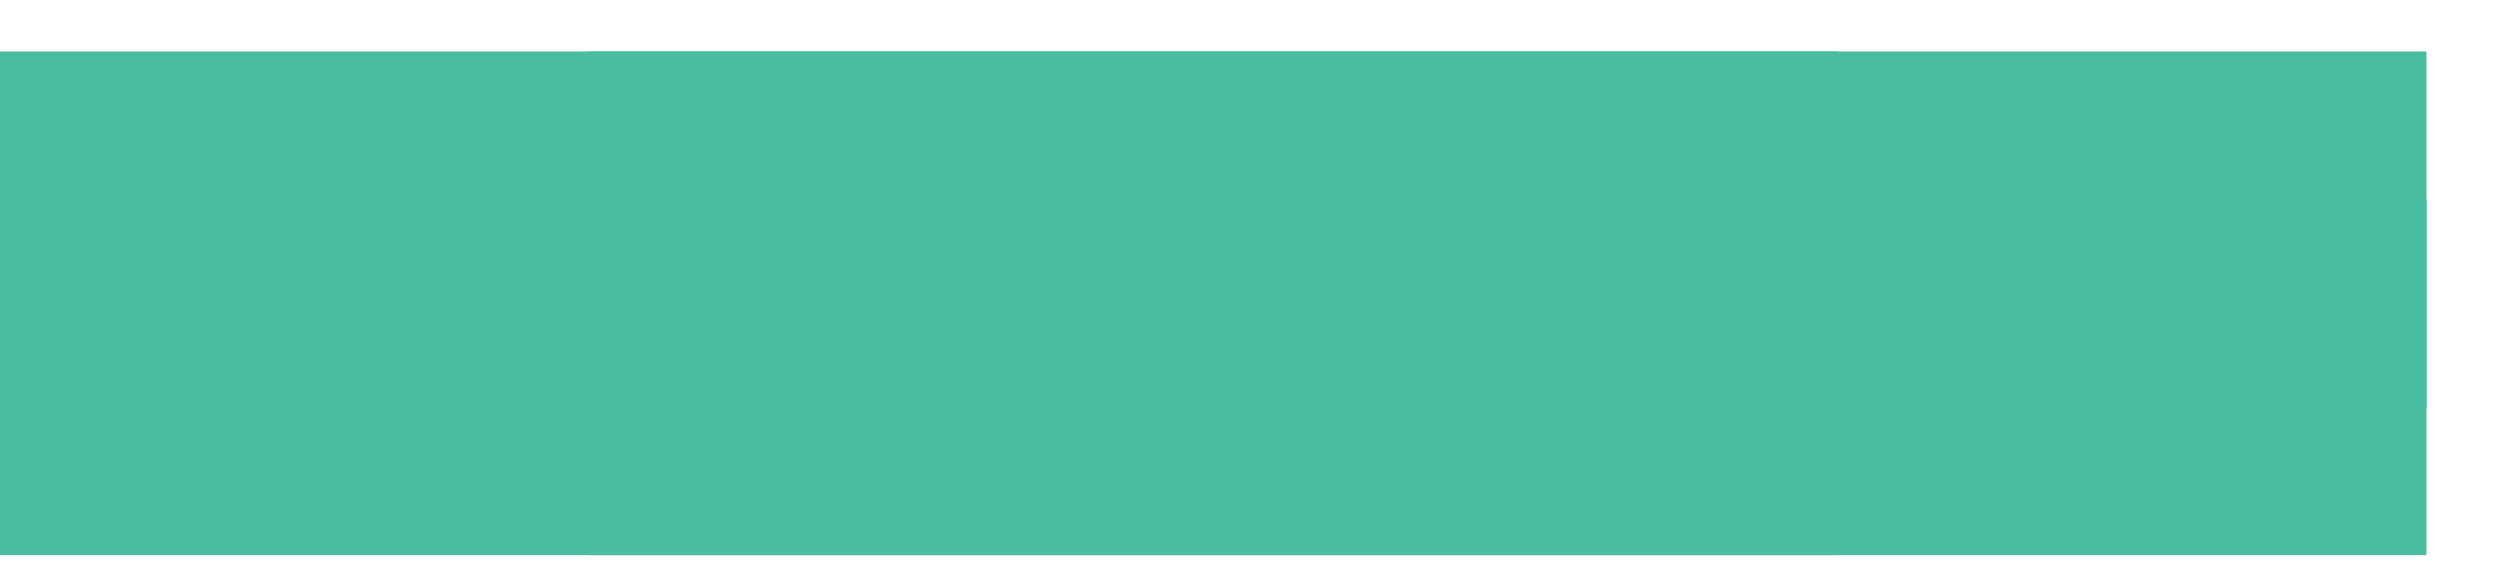 <?xml version="1.0" encoding="UTF-8"?>
<svg width="17px" height="4px" viewBox="0 0 17 4" version="1.1" xmlns="http://www.w3.org/2000/svg" xmlns:xlink="http://www.w3.org/1999/xlink">
    <!-- Generator: Sketch 48.2 (47327) - http://www.bohemiancoding.com/sketch -->
    <title>Group 4</title>
    <desc>Created with Sketch.</desc>
    <defs></defs>
    <g id="900" stroke="none" stroke-width="1" fill="none" fill-rule="evenodd" transform="translate(-665, -4493)" opacity="0.75">
        <g id="close" transform="translate(109, 4493)" fill="#0DA781">
            <g id="decoration" transform="translate(69, 0)">
                <g id="Group-4" transform="translate(487, 0)">
                    <polygon id="_" points="0 1.35 12.5 1.35 12.5 3.775 0 3.775"></polygon>
                    <polygon id="_" points="0 0.35 12.5 0.35 12.5 2.775 0 2.775"></polygon>
                    <polygon id="_" points="4 1.35 16.5 1.35 16.5 3.775 4 3.775"></polygon>
                    <polygon id="_" points="4 0.35 16.5 0.35 16.5 2.775 4 2.775"></polygon>
                </g>
            </g>
        </g>
    </g>
</svg>